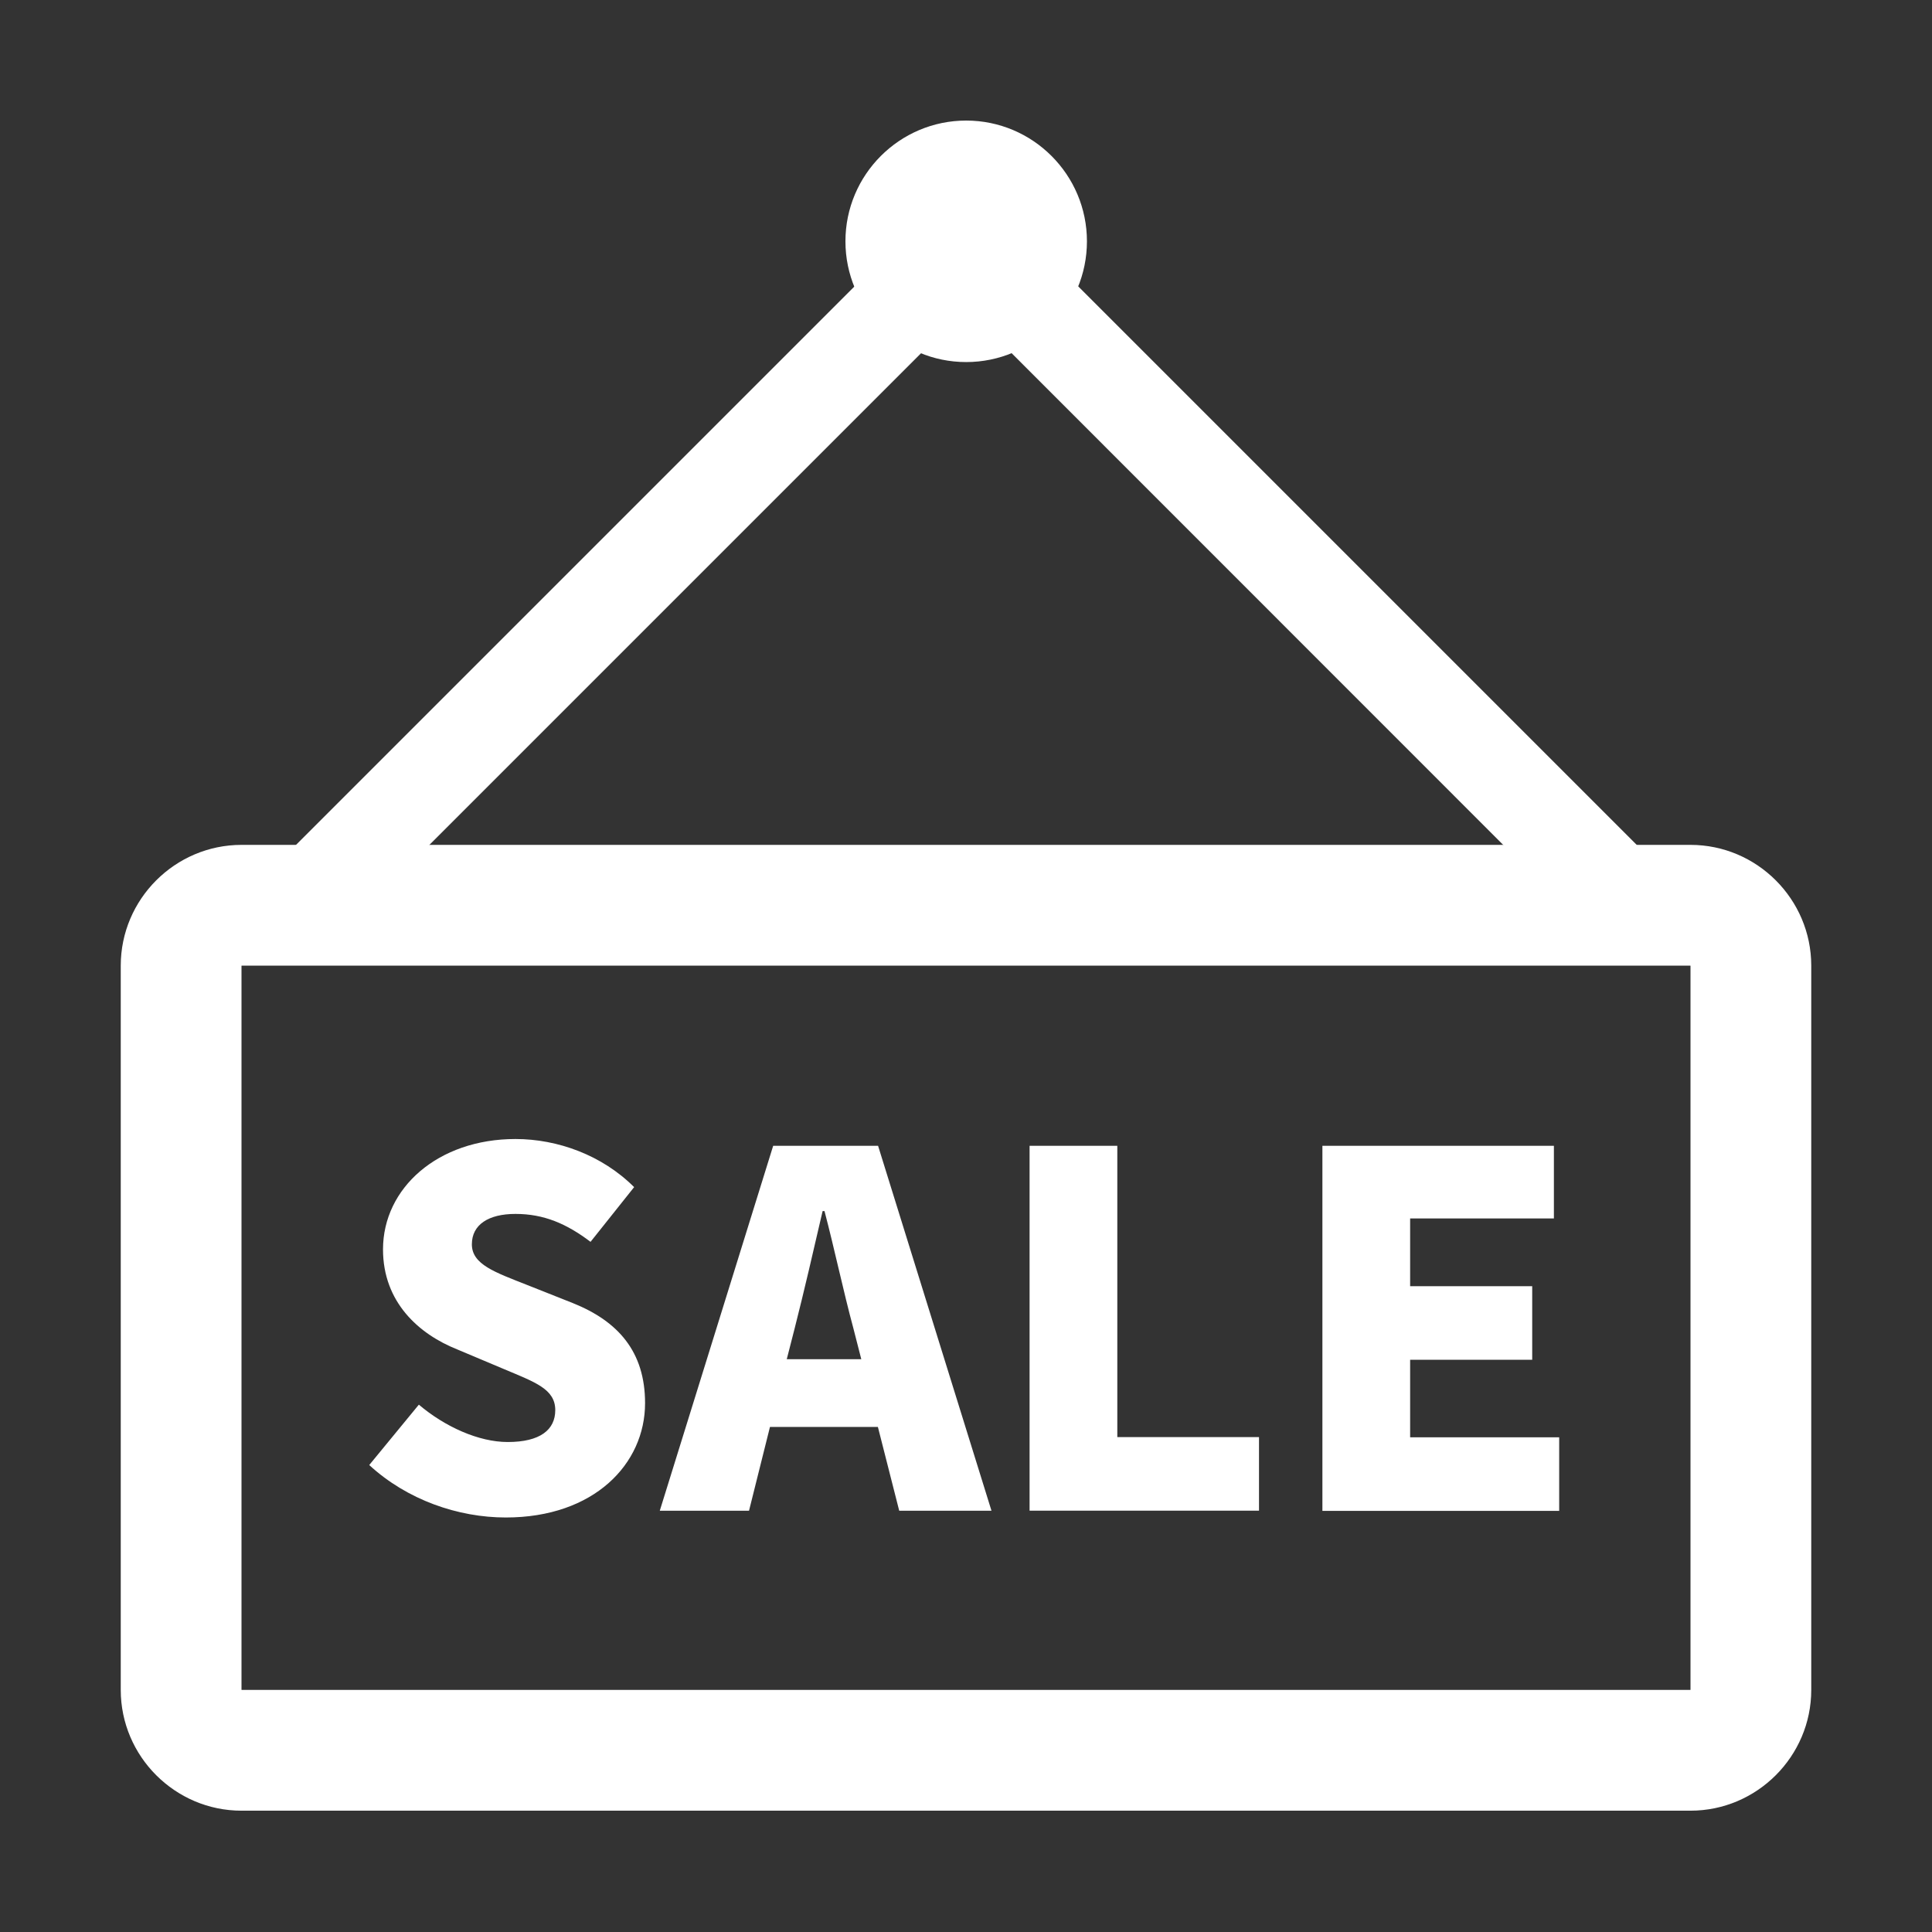 <?xml version="1.0" standalone="no"?><!DOCTYPE svg PUBLIC "-//W3C//DTD SVG 1.1//EN" "http://www.w3.org/Graphics/SVG/1.1/DTD/svg11.dtd"><svg t="1641361145066" class="icon" viewBox="0 0 1024 1024" version="1.1" xmlns="http://www.w3.org/2000/svg" p-id="2203" xmlns:xlink="http://www.w3.org/1999/xlink" width="128" height="128"><rect x="0" y="0" width="1024" height="1024" fill="#333333" stroke="none"/><defs><style type="text/css"></style></defs><path d="M895.9 511.8l0.1 0.1v383.7l-0.1 0.1H128.1l-0.1-0.1V511.9l0.1-0.1h767.8m0.1-64H128c-35.2 0-64 28.8-64 64v383.9c0 35.2 28.8 64 64 64h768c35.2 0 64-28.8 64-64V511.8c0-35.2-28.8-64-64-64zM512.1 63.9c-35.3 0-64 28.7-64 64s28.7 64 64 64 64-28.7 64-64-28.7-64-64-64z" p-id="2204" fill="#ffffff"></path><path d="M158.7 506.4c-6.4 0-12.8-2.4-17.7-7.3-9.8-9.8-9.8-25.6 0-35.4l353.5-353.5c4.7-4.7 11-7.3 17.7-7.3 6.6 0 13 2.6 17.7 7.3l353.4 353.4c9.8 9.8 9.8 25.6 0 35.4-9.8 9.8-25.6 9.8-35.4 0L512.2 163.2 176.4 499c-4.9 4.9-11.3 7.4-17.7 7.4zM195.7 776.5l26.3-32c13.8 11.7 31.7 19.8 47.1 19.8 17.2 0 25.2-6.5 25.2-16.9 0-11.2-10.7-14.8-27.3-21.8l-24.7-10.4c-20.3-8.1-39.3-25-39.3-53 0-32.5 29.1-58.5 70.2-58.5 22.4 0 46 8.6 62.9 25.5l-23.1 29c-12.7-9.6-24.7-14.8-39.8-14.8-14.3 0-23.1 5.7-23.1 16.1 0 10.7 12.2 14.8 29.4 21.6l24.2 9.6c23.9 9.6 38.2 25.7 38.2 53 0 32.2-27 60.6-73.8 60.6-25.3 0-52.3-9.3-72.4-27.8zM465.3 756.3h-57.2L397 800.7h-47.3l60.1-193.4h55.6l60.1 193.4h-48.9l-11.3-44.4z m-8.8-35.9l-4.2-16.4c-5.2-19.2-10.1-42.4-15.3-62.1h-1c-4.7 20.3-9.9 42.9-14.8 62.1l-4.2 16.4h39.5zM545.7 607.3h46.5v154.4h75.1v39H545.7V607.3zM700.9 607.3h122.7v38.5h-76.2v35.9h64.7v39h-64.7v41.1h79v39H700.9V607.3z" p-id="2205" fill="#ffffff"></path></svg>